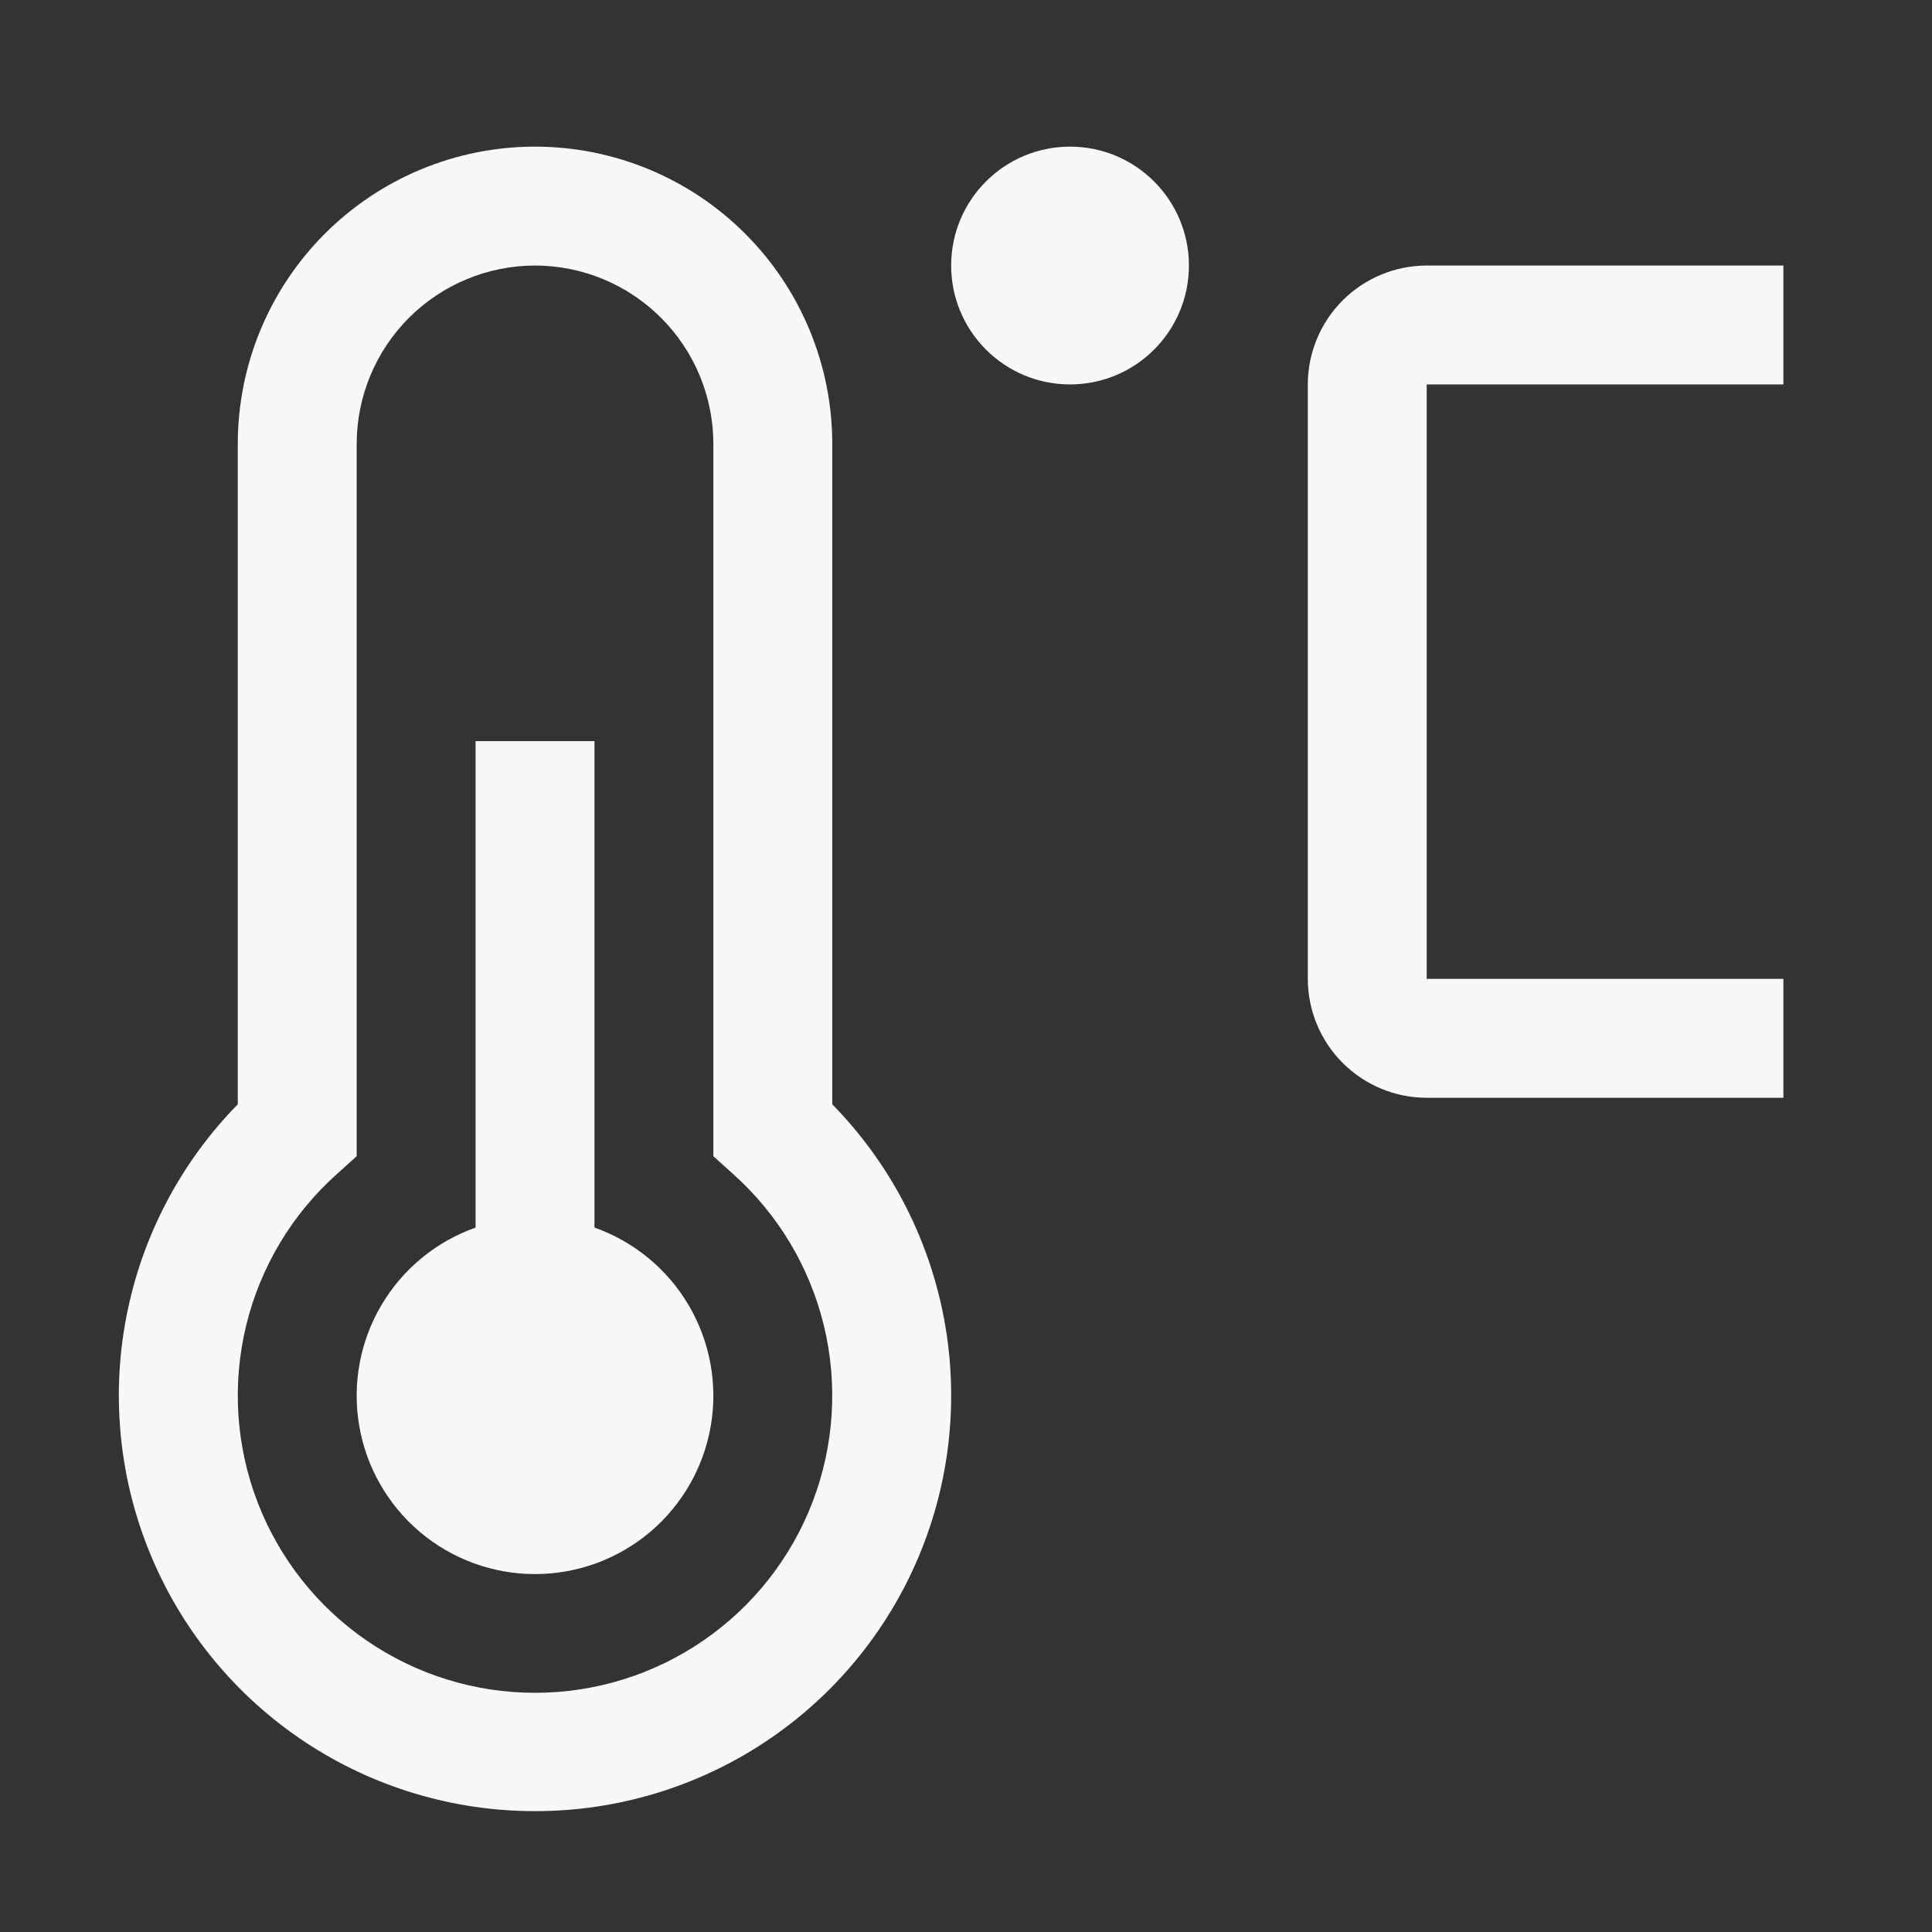 <svg width="50" height="50" viewBox="0 0 50 50" fill="none" xmlns="http://www.w3.org/2000/svg">
    <rect x="0" y="0" width="50" height="50" fill="#333333" stroke="none"/>
    <path
        d="M46.154 28.41H36.923C36.107 28.41 35.325 28.085 34.748 27.508C34.171 26.931 33.847 26.149 33.846 25.333V9.949C33.847 9.133 34.171 8.351 34.748 7.774C35.325 7.197 36.107 6.873 36.923 6.872H46.154V9.949H36.923V25.333H46.154V28.41Z"
        fill="#F8F8F8" />
    <path
        d="M27.692 9.949C29.392 9.949 30.769 8.571 30.769 6.872C30.769 5.173 29.392 3.795 27.692 3.795C25.993 3.795 24.616 5.173 24.616 6.872C24.616 8.571 25.993 9.949 27.692 9.949Z"
        fill="#F8F8F8" />
    <path
        d="M15.385 31.77V19.18H12.308V31.77C11.281 32.133 10.416 32.847 9.865 33.786C9.314 34.726 9.113 35.829 9.297 36.902C9.481 37.975 10.039 38.949 10.871 39.651C11.704 40.352 12.757 40.737 13.846 40.737C14.935 40.737 15.989 40.352 16.821 39.651C17.653 38.949 18.211 37.975 18.395 36.902C18.579 35.829 18.378 34.726 17.827 33.786C17.276 32.847 16.411 32.133 15.385 31.77Z"
        fill="#F8F8F8" />
    <path
        d="M13.846 46.872C11.726 46.874 9.653 46.25 7.886 45.078C6.12 43.906 4.739 42.238 3.917 40.284C3.095 38.33 2.869 36.176 3.267 34.094C3.665 32.011 4.669 30.093 6.154 28.579V11.487C6.154 9.447 6.964 7.491 8.407 6.048C9.85 4.605 11.806 3.795 13.846 3.795C15.886 3.795 17.843 4.605 19.285 6.048C20.728 7.491 21.539 9.447 21.539 11.487V28.579C23.023 30.093 24.027 32.011 24.425 34.094C24.823 36.176 24.597 38.33 23.776 40.284C22.954 42.238 21.573 43.906 19.806 45.078C18.04 46.25 15.966 46.874 13.846 46.872ZM13.846 6.872C12.623 6.873 11.449 7.36 10.584 8.225C9.719 9.09 9.232 10.264 9.231 11.487V29.923L8.72 30.383C7.558 31.421 6.739 32.788 6.371 34.302C6.004 35.816 6.104 37.406 6.66 38.861C7.216 40.317 8.2 41.57 9.483 42.453C10.767 43.337 12.288 43.81 13.846 43.81C15.404 43.81 16.926 43.337 18.209 42.453C19.492 41.57 20.477 40.317 21.033 38.861C21.588 37.406 21.689 35.816 21.321 34.302C20.953 32.788 20.134 31.421 18.972 30.383L18.462 29.923V11.487C18.46 10.264 17.974 9.09 17.108 8.225C16.243 7.36 15.07 6.873 13.846 6.872Z"
        fill="#F8F8F8" />
</svg>